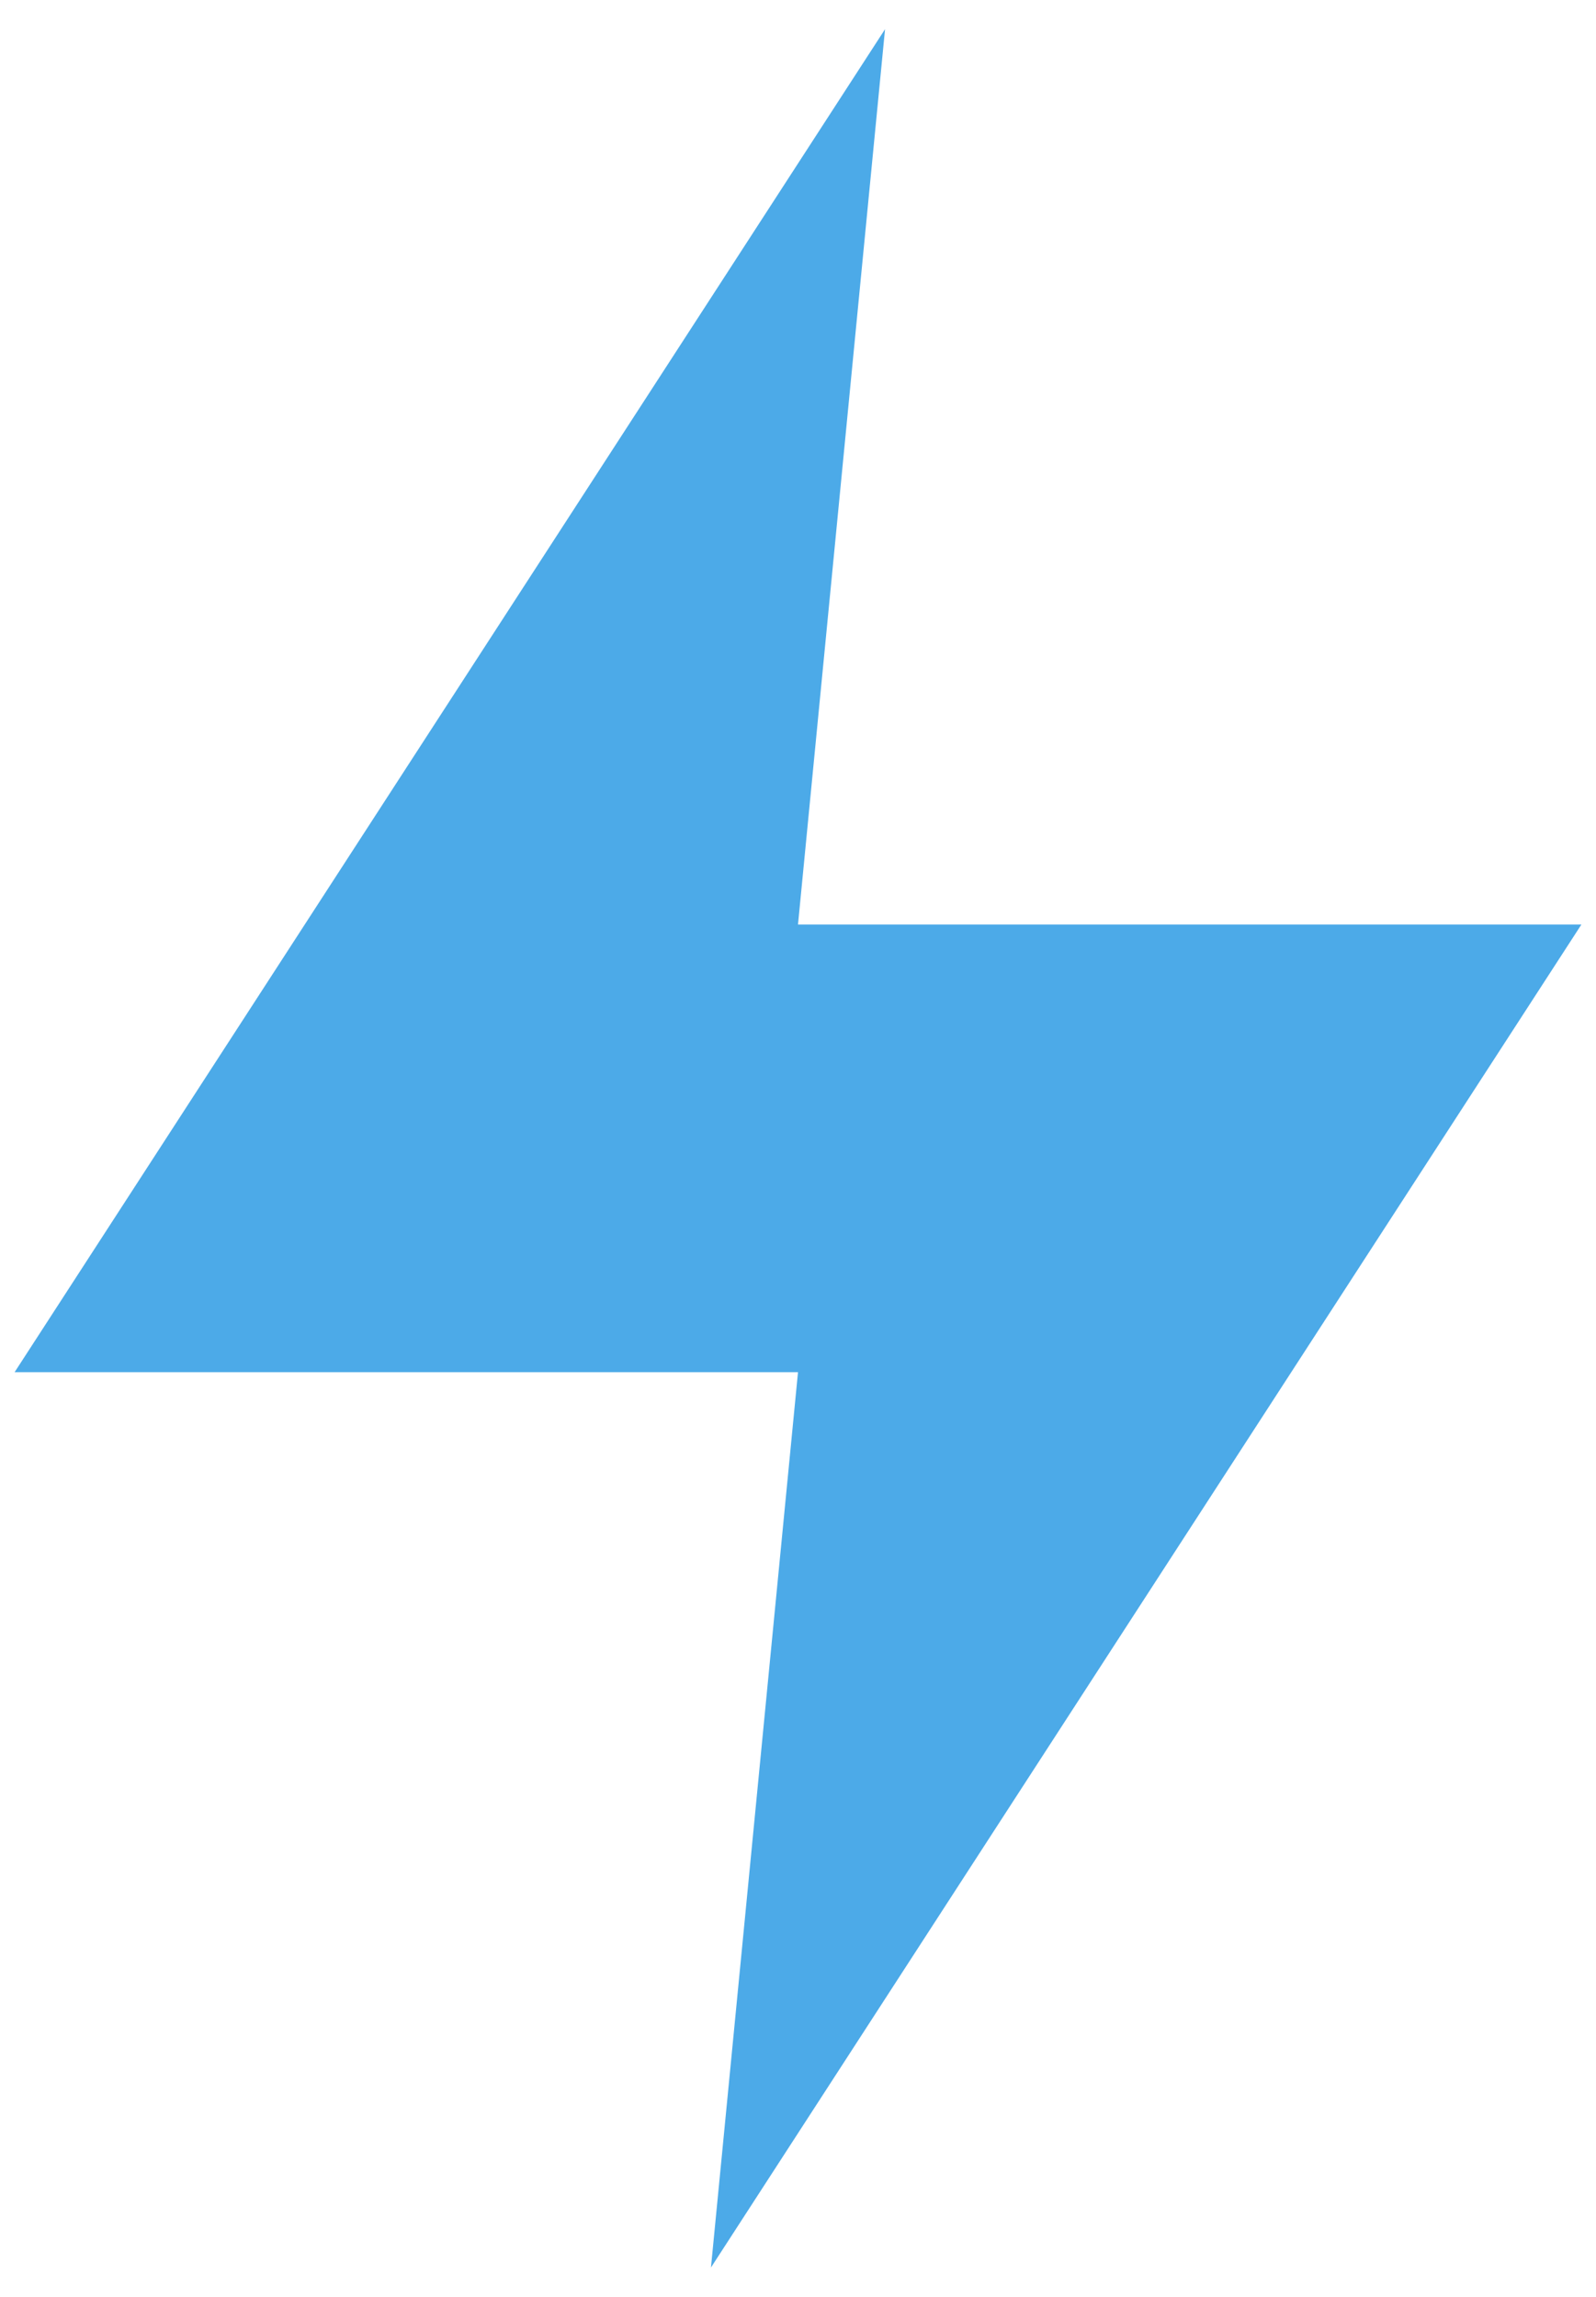 <svg width="41" height="59" viewBox="0 0 41 59" fill="none" xmlns="http://www.w3.org/2000/svg">
<path d="M22.736 0.75L0.375 35.25H20.5L18.264 58.25L40.625 23.75H20.5L22.736 0.75Z" fill="#4CAAE8"/>
</svg>
